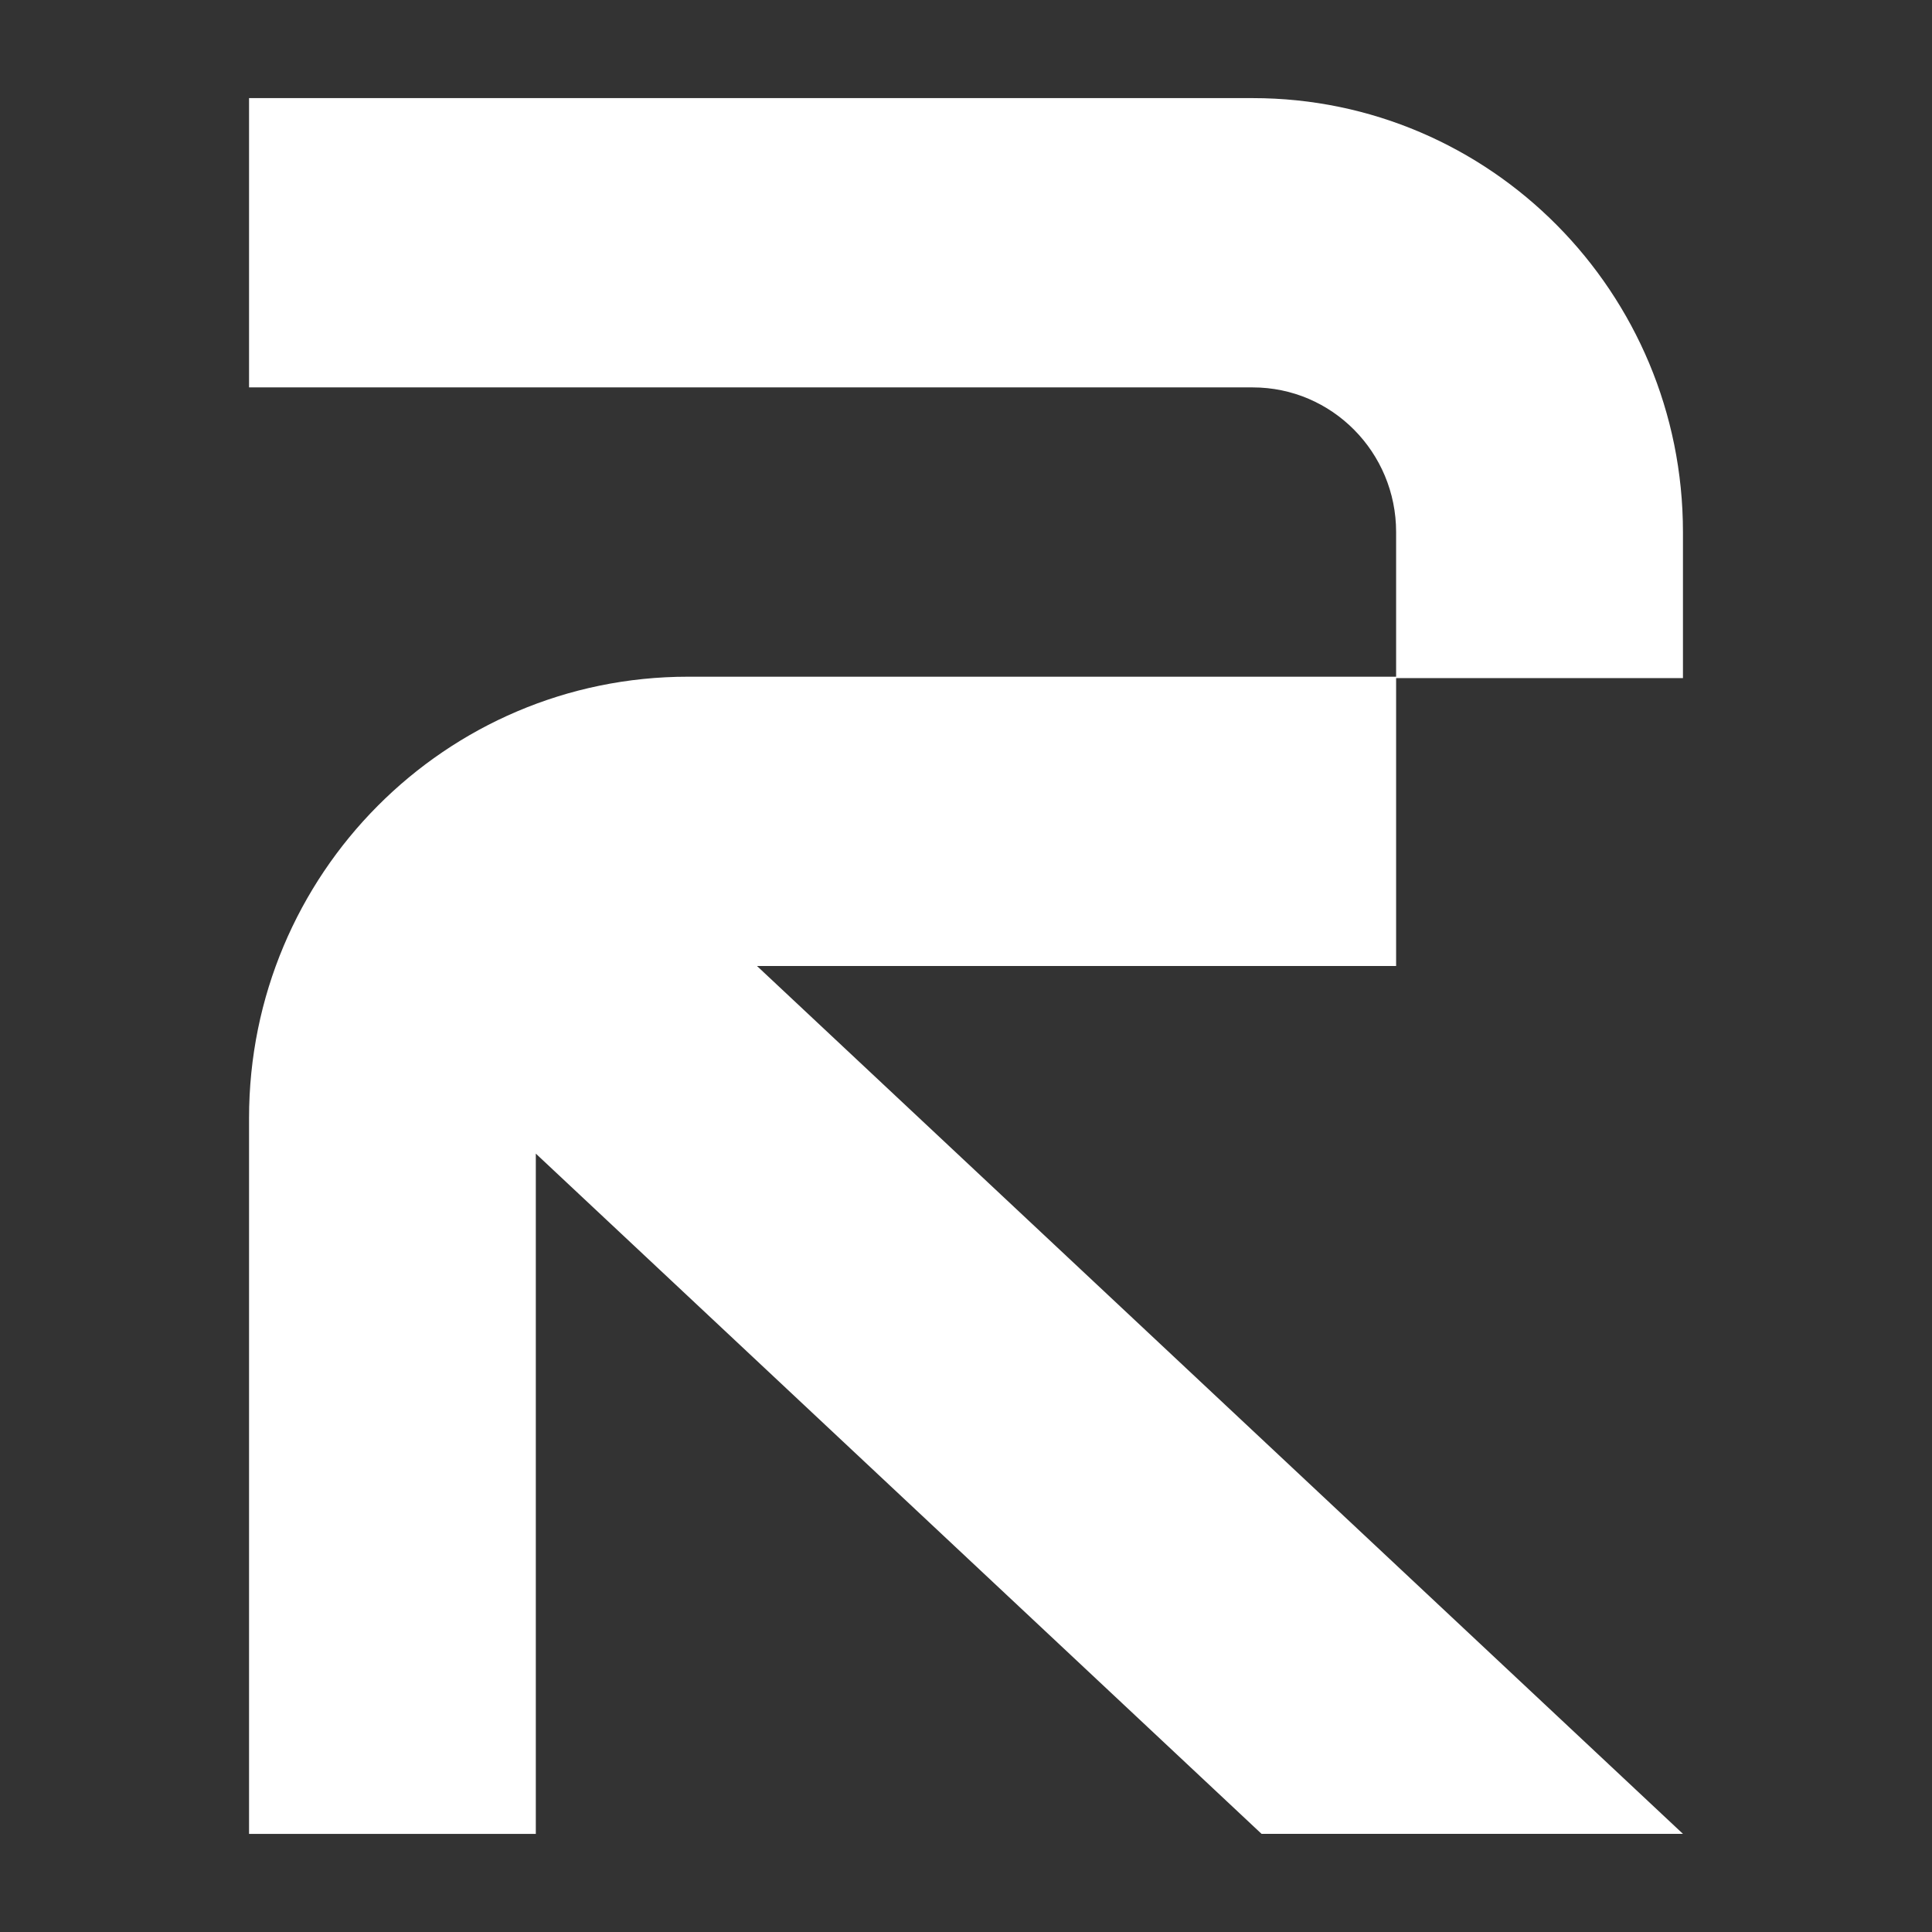 <svg width="256" height="256" viewBox="0 0 256 256" fill="none" xmlns="http://www.w3.org/2000/svg">
<rect x="0" y="0" width="256" height="256" fill="#333333" stroke="none"/>
<path d="M165.994 13H33V51.333H165.994C176.485 51.333 184.993 59.916 184.993 70.5V89.667H91.163C59.041 89.667 33 115.846 33 148.142V243H70.998V152.859L167.162 242.995H223L100.304 128H184.993V89.853H223V70.5C223 38.743 197.47 13 165.994 13Z" fill="white"/>
</svg>
